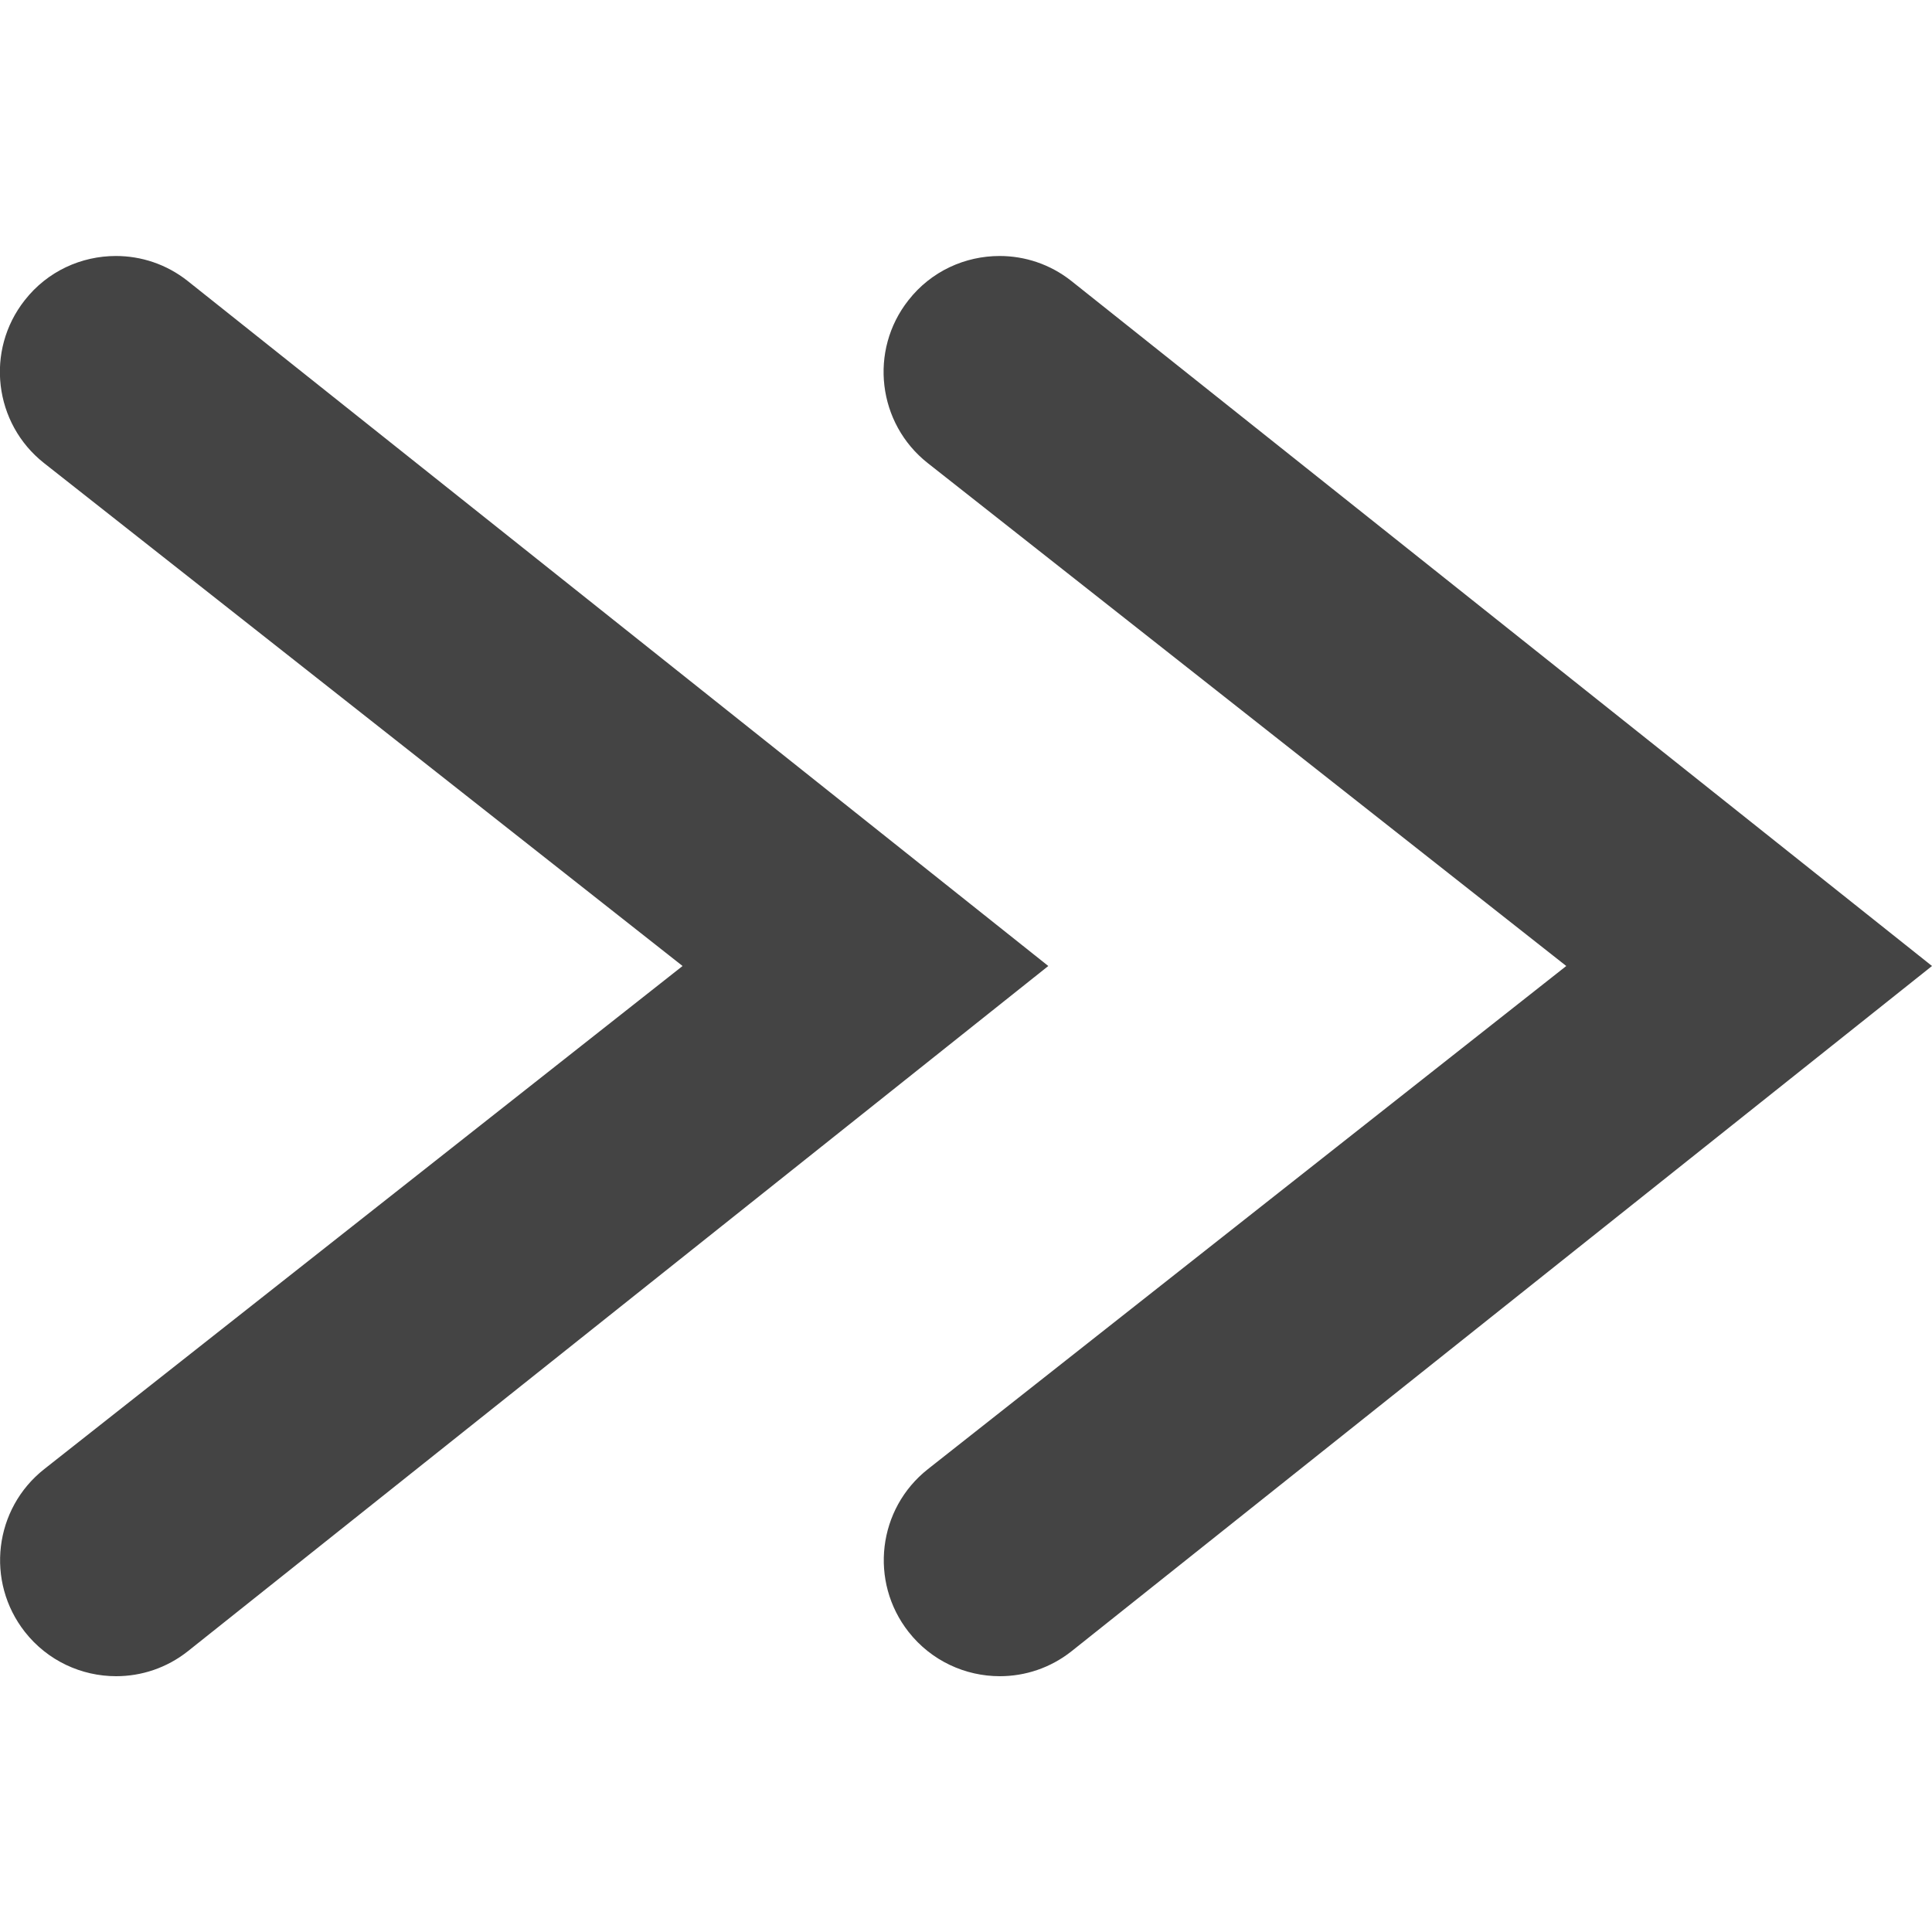 <?xml version="1.0" encoding="utf-8"?>
<!-- Generator: Adobe Illustrator 19.1.0, SVG Export Plug-In . SVG Version: 6.00 Build 0)  -->
<svg version="1.1" id="Layer_1" xmlns="http://www.w3.org/2000/svg" xmlns:xlink="http://www.w3.org/1999/xlink" x="0px" y="0px"
	 viewBox="-961 -219 1000 1000" style="enable-background:new -961 -219 1000 1000;" xml:space="preserve">
<style type="text/css">
	.st0{fill:#444444;}
</style>
<g>
	<path class="st0" d="M-418.4,281L-863.9-73.6c-11-8.7-24.1-12.9-37.1-12.9c-17.8,0-35.4,7.8-47.2,22.9c-20.5,26-16,63.8,10,84.3
		L-607.7,281h0l-330.4,260.4c-26,20.5-30.5,58.2-10,84.3c11.8,15,29.4,22.9,47.2,22.9c13,0,26.1-4.2,37.1-12.9L-418.4,281
		L-418.4,281z"/>
	<path class="st0" d="M39,281L-406.5-73.6c-11-8.7-24.1-12.9-37.1-12.9c-17.8,0-35.4,7.8-47.2,22.9c-20.5,26-16,63.8,10,84.3
		L-150.3,281h0l-330.4,260.4c-26,20.5-30.5,58.2-10,84.3c11.8,15,29.4,22.9,47.2,22.9c13,0,26.1-4.2,37.1-12.9L39,281L39,281z"/>
</g>
</svg>
